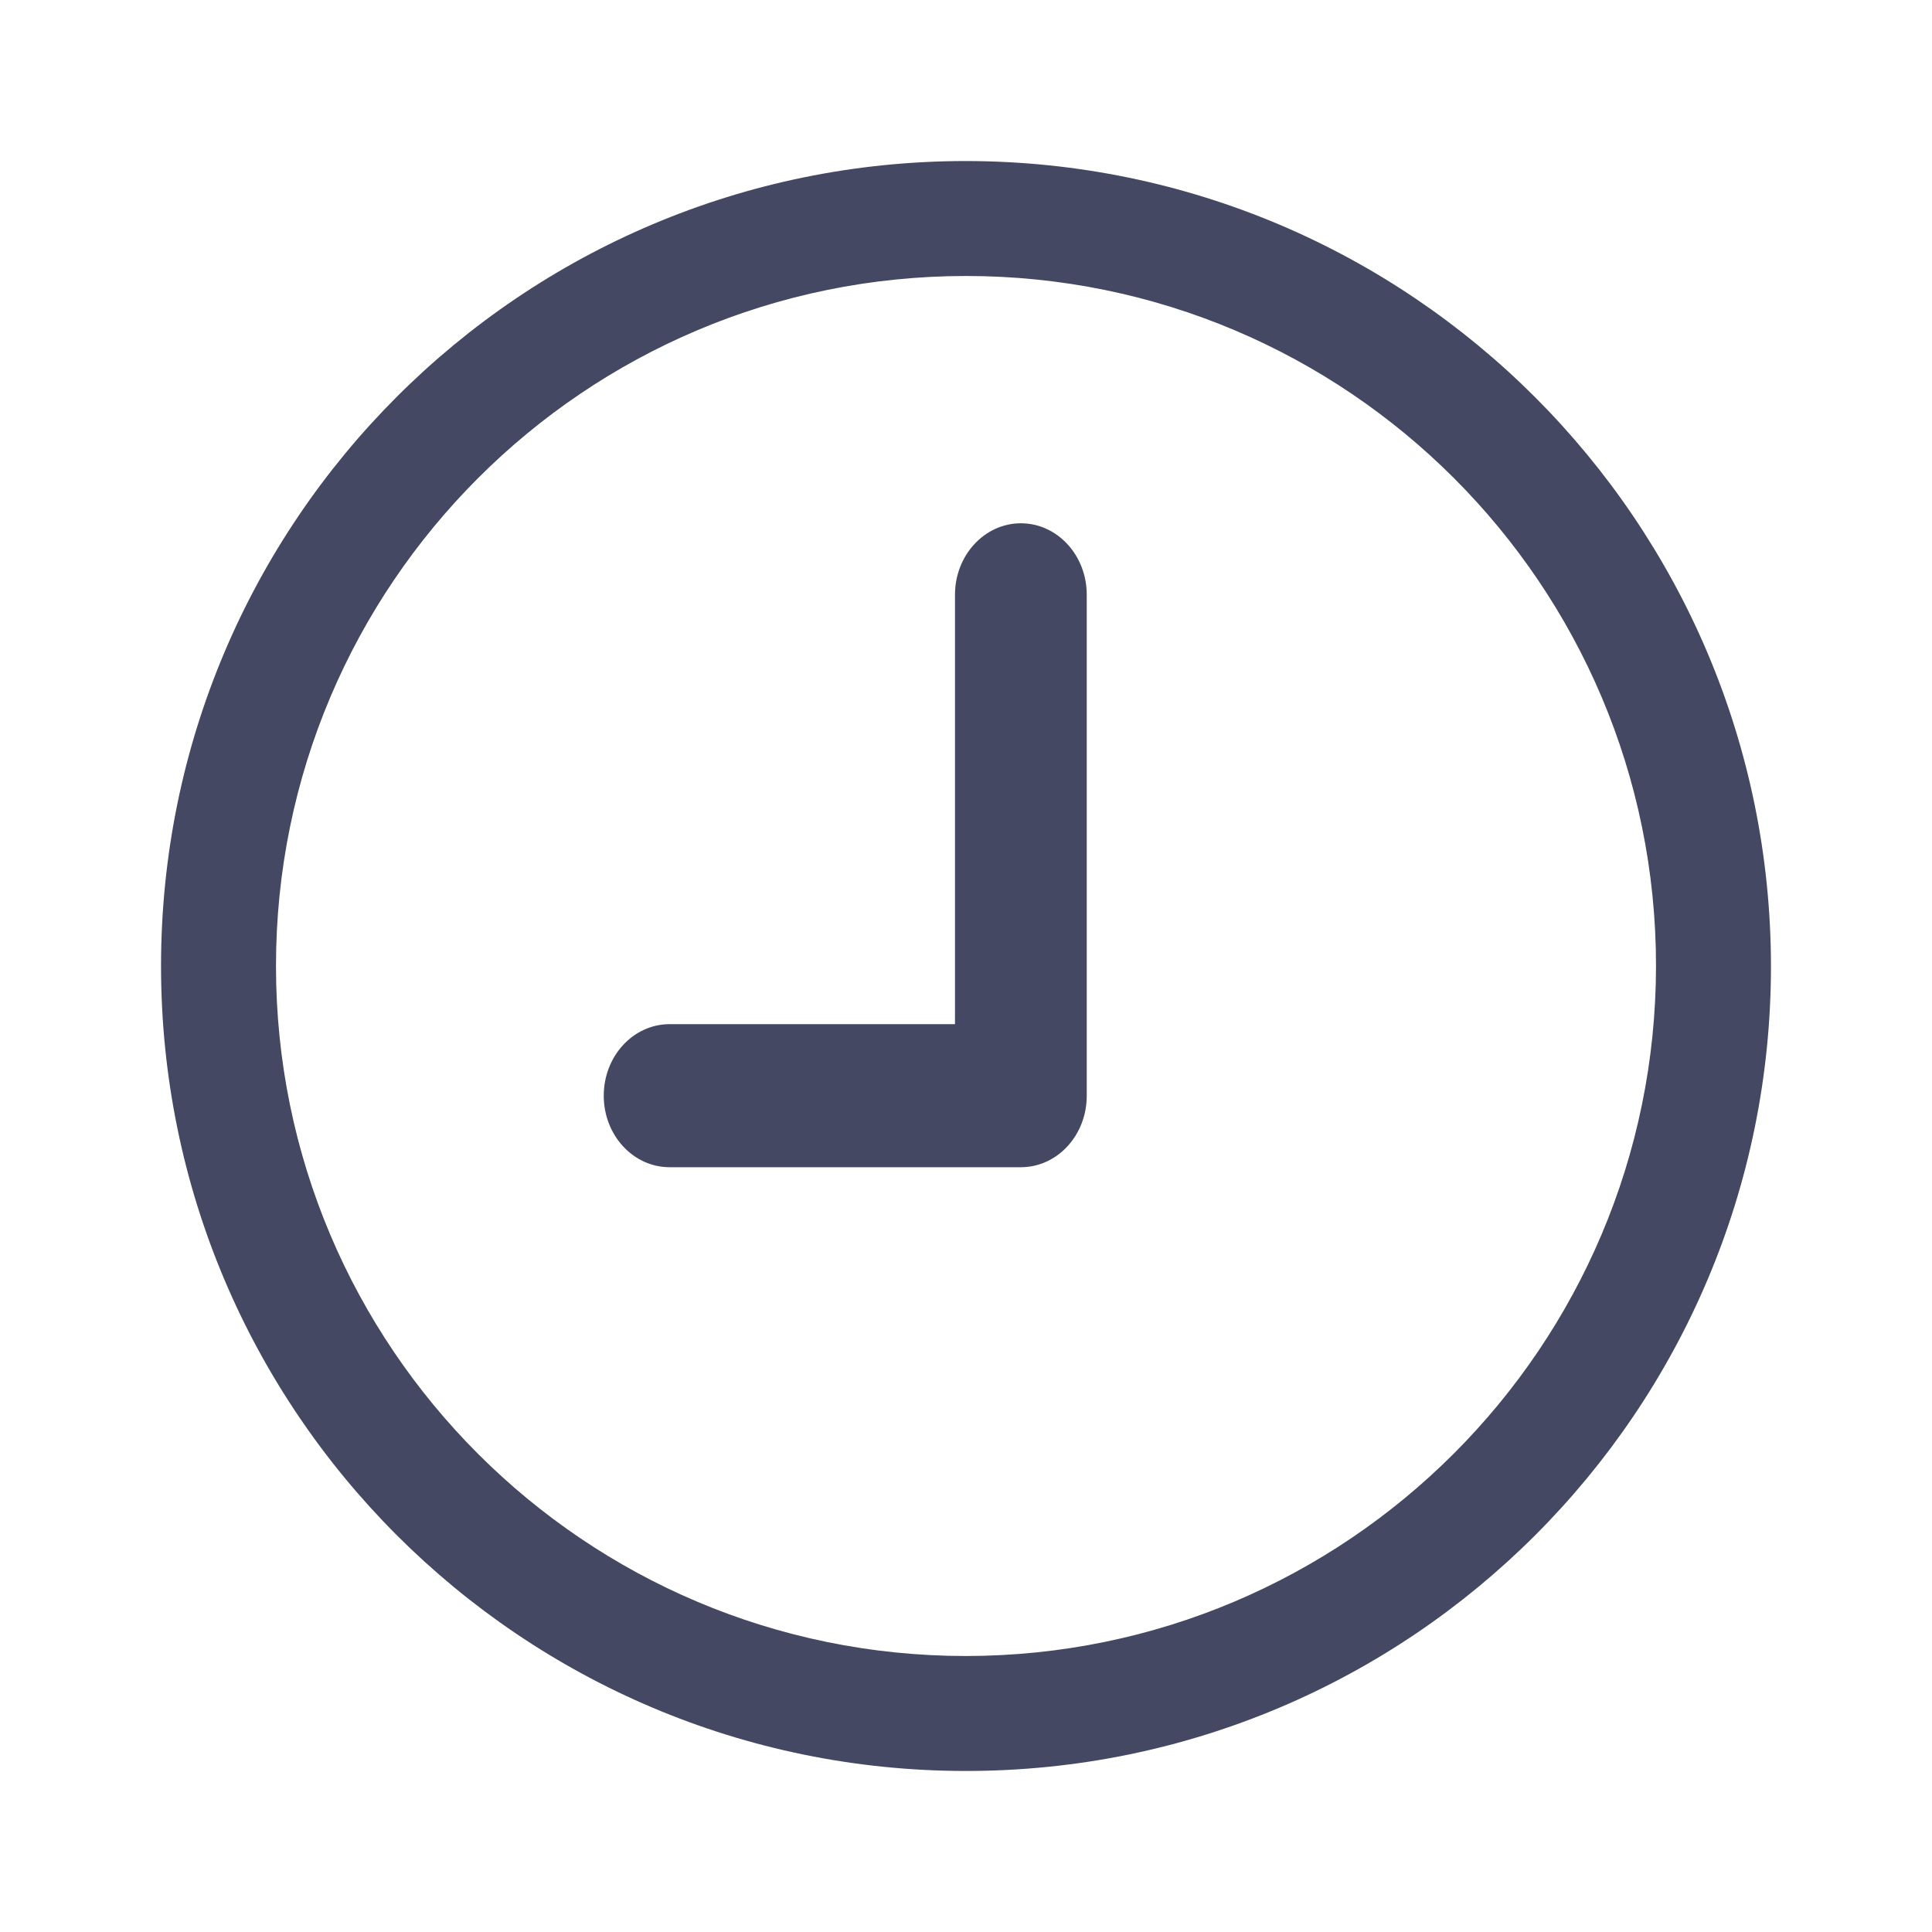 <svg xmlns="http://www.w3.org/2000/svg" width="20" height="20" viewBox="0 0 20 20">
    <g fill="none" fill-rule="evenodd" opacity=".8">
        <g fill="#151A3B">
            <g>
                <g>
                    <path d="M10 1.667c4.6.005 8.328 3.733 8.333 8.333 0 4.602-3.73 8.333-8.333 8.333-4.602 0-8.333-3.73-8.333-8.333 0-4.602 3.73-8.333 8.333-8.333zm0 1.19c-3.945 0-7.143 3.198-7.143 7.143S6.055 17.143 10 17.143c3.943-.004 7.139-3.2 7.143-7.143 0-3.945-3.198-7.143-7.143-7.143zm.568 2.56c.377 0 .682.331.682.74v5.186c0 .409-.305.74-.682.74H6.932c-.377 0-.682-.331-.682-.74 0-.41.305-.741.682-.741h2.954V6.157c0-.409.306-.74.682-.74z" transform="translate(-843 -508) translate(786 462) translate(57 46)"/>
                </g>
            </g>
        </g>
    </g>
</svg>
